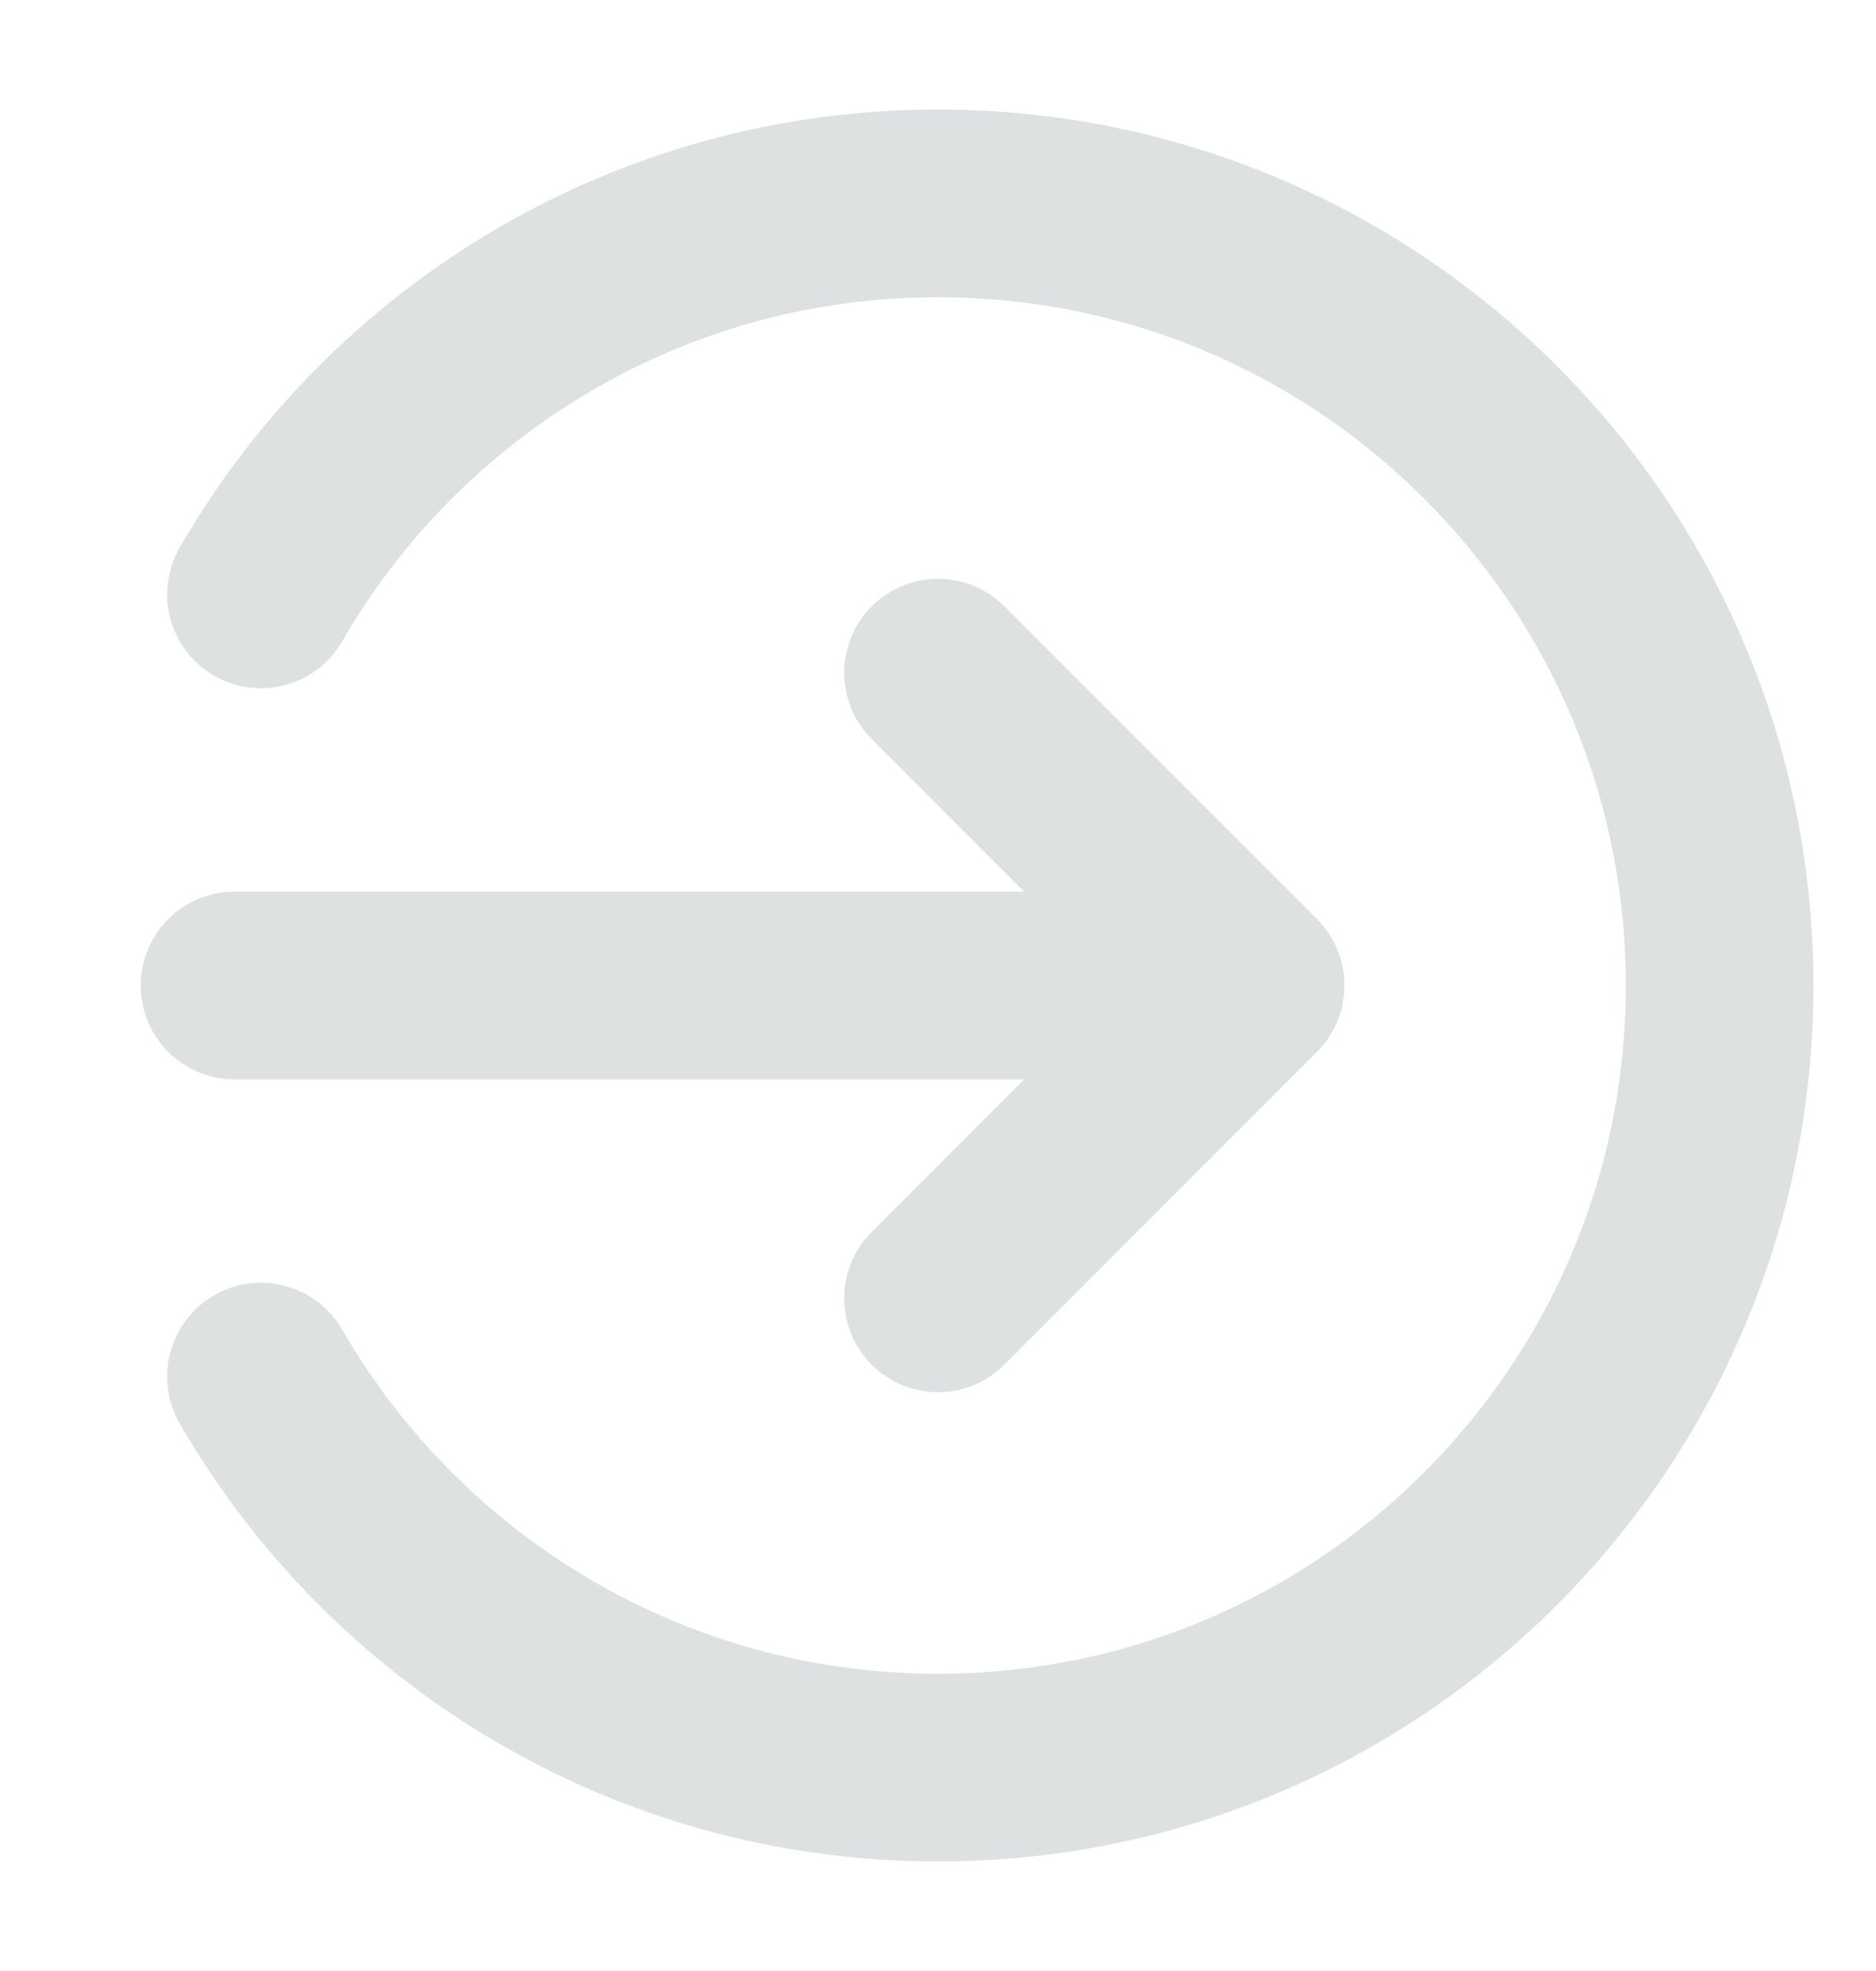 <svg width="20" height="21" viewBox="0 0 20 21" fill="none" xmlns="http://www.w3.org/2000/svg">
<path d="M10 7.167L13.333 10.5M13.333 10.5L10 13.833M13.333 10.5H2.5M2.782 6.333C4.222 3.842 6.915 2.167 10 2.167C14.602 2.167 18.333 5.898 18.333 10.5C18.333 15.102 14.602 18.833 10 18.833C6.915 18.833 4.222 17.157 2.782 14.667" stroke="#DDE1E1" stroke-width="2" stroke-linecap="round" stroke-linejoin="round"/>
</svg>
